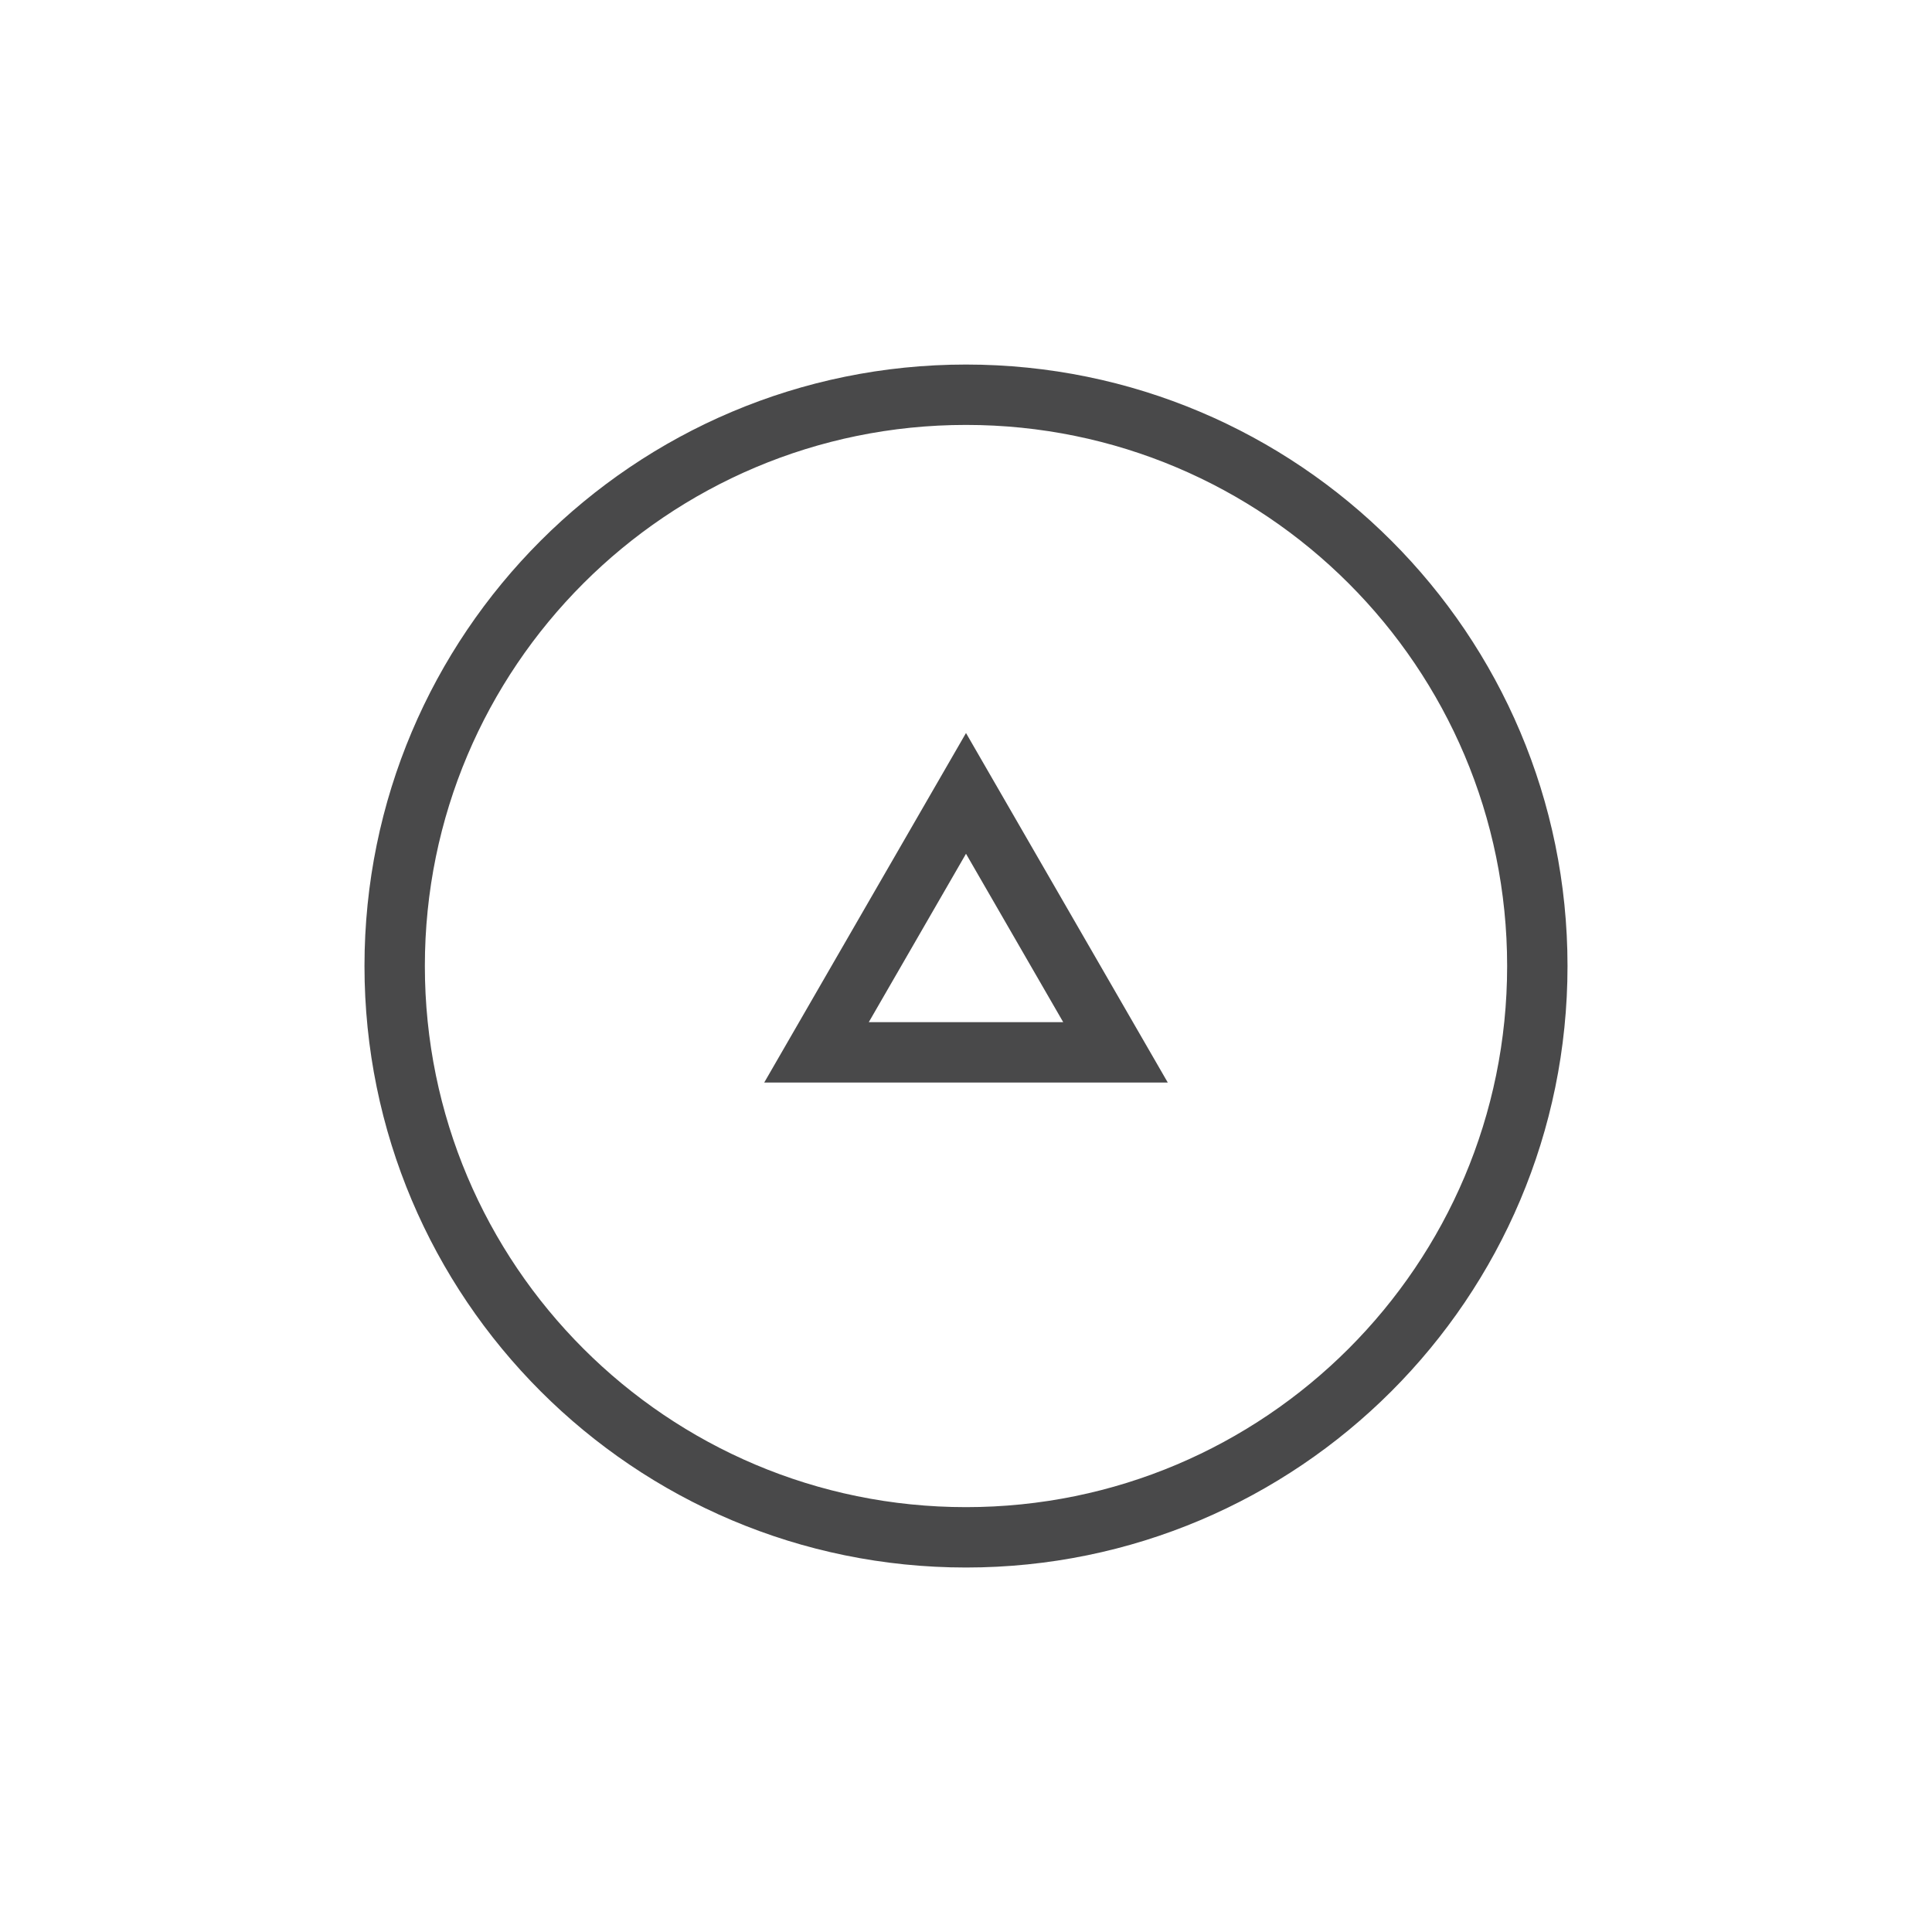 <svg width="32" height="32" viewBox="0 0 32 32" fill="none" xmlns="http://www.w3.org/2000/svg">
<path d="M25.463 16C25.463 21.226 21.226 25.463 16 25.463C10.774 25.463 6.537 21.226 6.537 16C6.537 10.774 10.774 6.538 16 6.538C21.226 6.538 25.463 10.774 25.463 16Z" stroke="#49494A" stroke-miterlimit="10"/>
<path d="M13.524 17.43L16 13.141L18.476 17.43H13.524Z" stroke="#49494A"/>
</svg>
